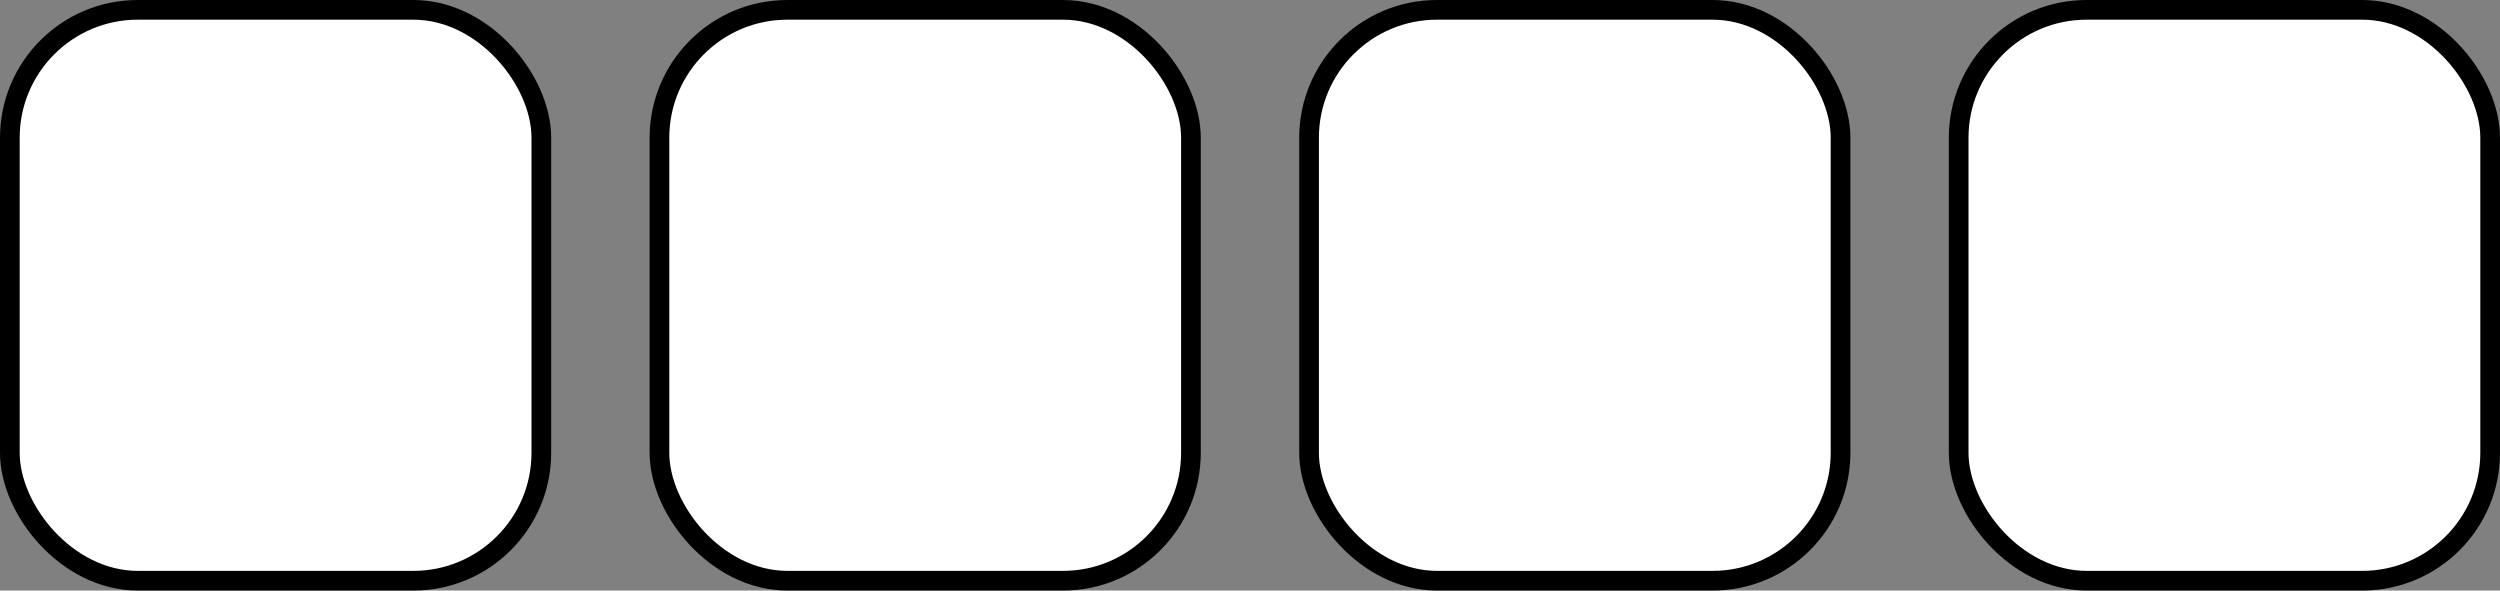 <svg width="127" height="30" viewBox="0 0 127 30" fill="none" xmlns="http://www.w3.org/2000/svg">
<rect x="0" y="0" width="127" height="30" fill="#808080" stroke="none"/>
<rect x="0.5" y="0.5" width="27" height="29" rx="6.5" fill="white" stroke="black"/>
<rect x="99.5" y="0.5" width="27" height="29" rx="6.5" fill="white" stroke="black"/>
<rect x="33.5" y="0.5" width="27" height="29" rx="6.5" fill="white" stroke="black"/>
<rect x="66.5" y="0.5" width="27" height="29" rx="6.5" fill="white" stroke="black"/>
</svg>
